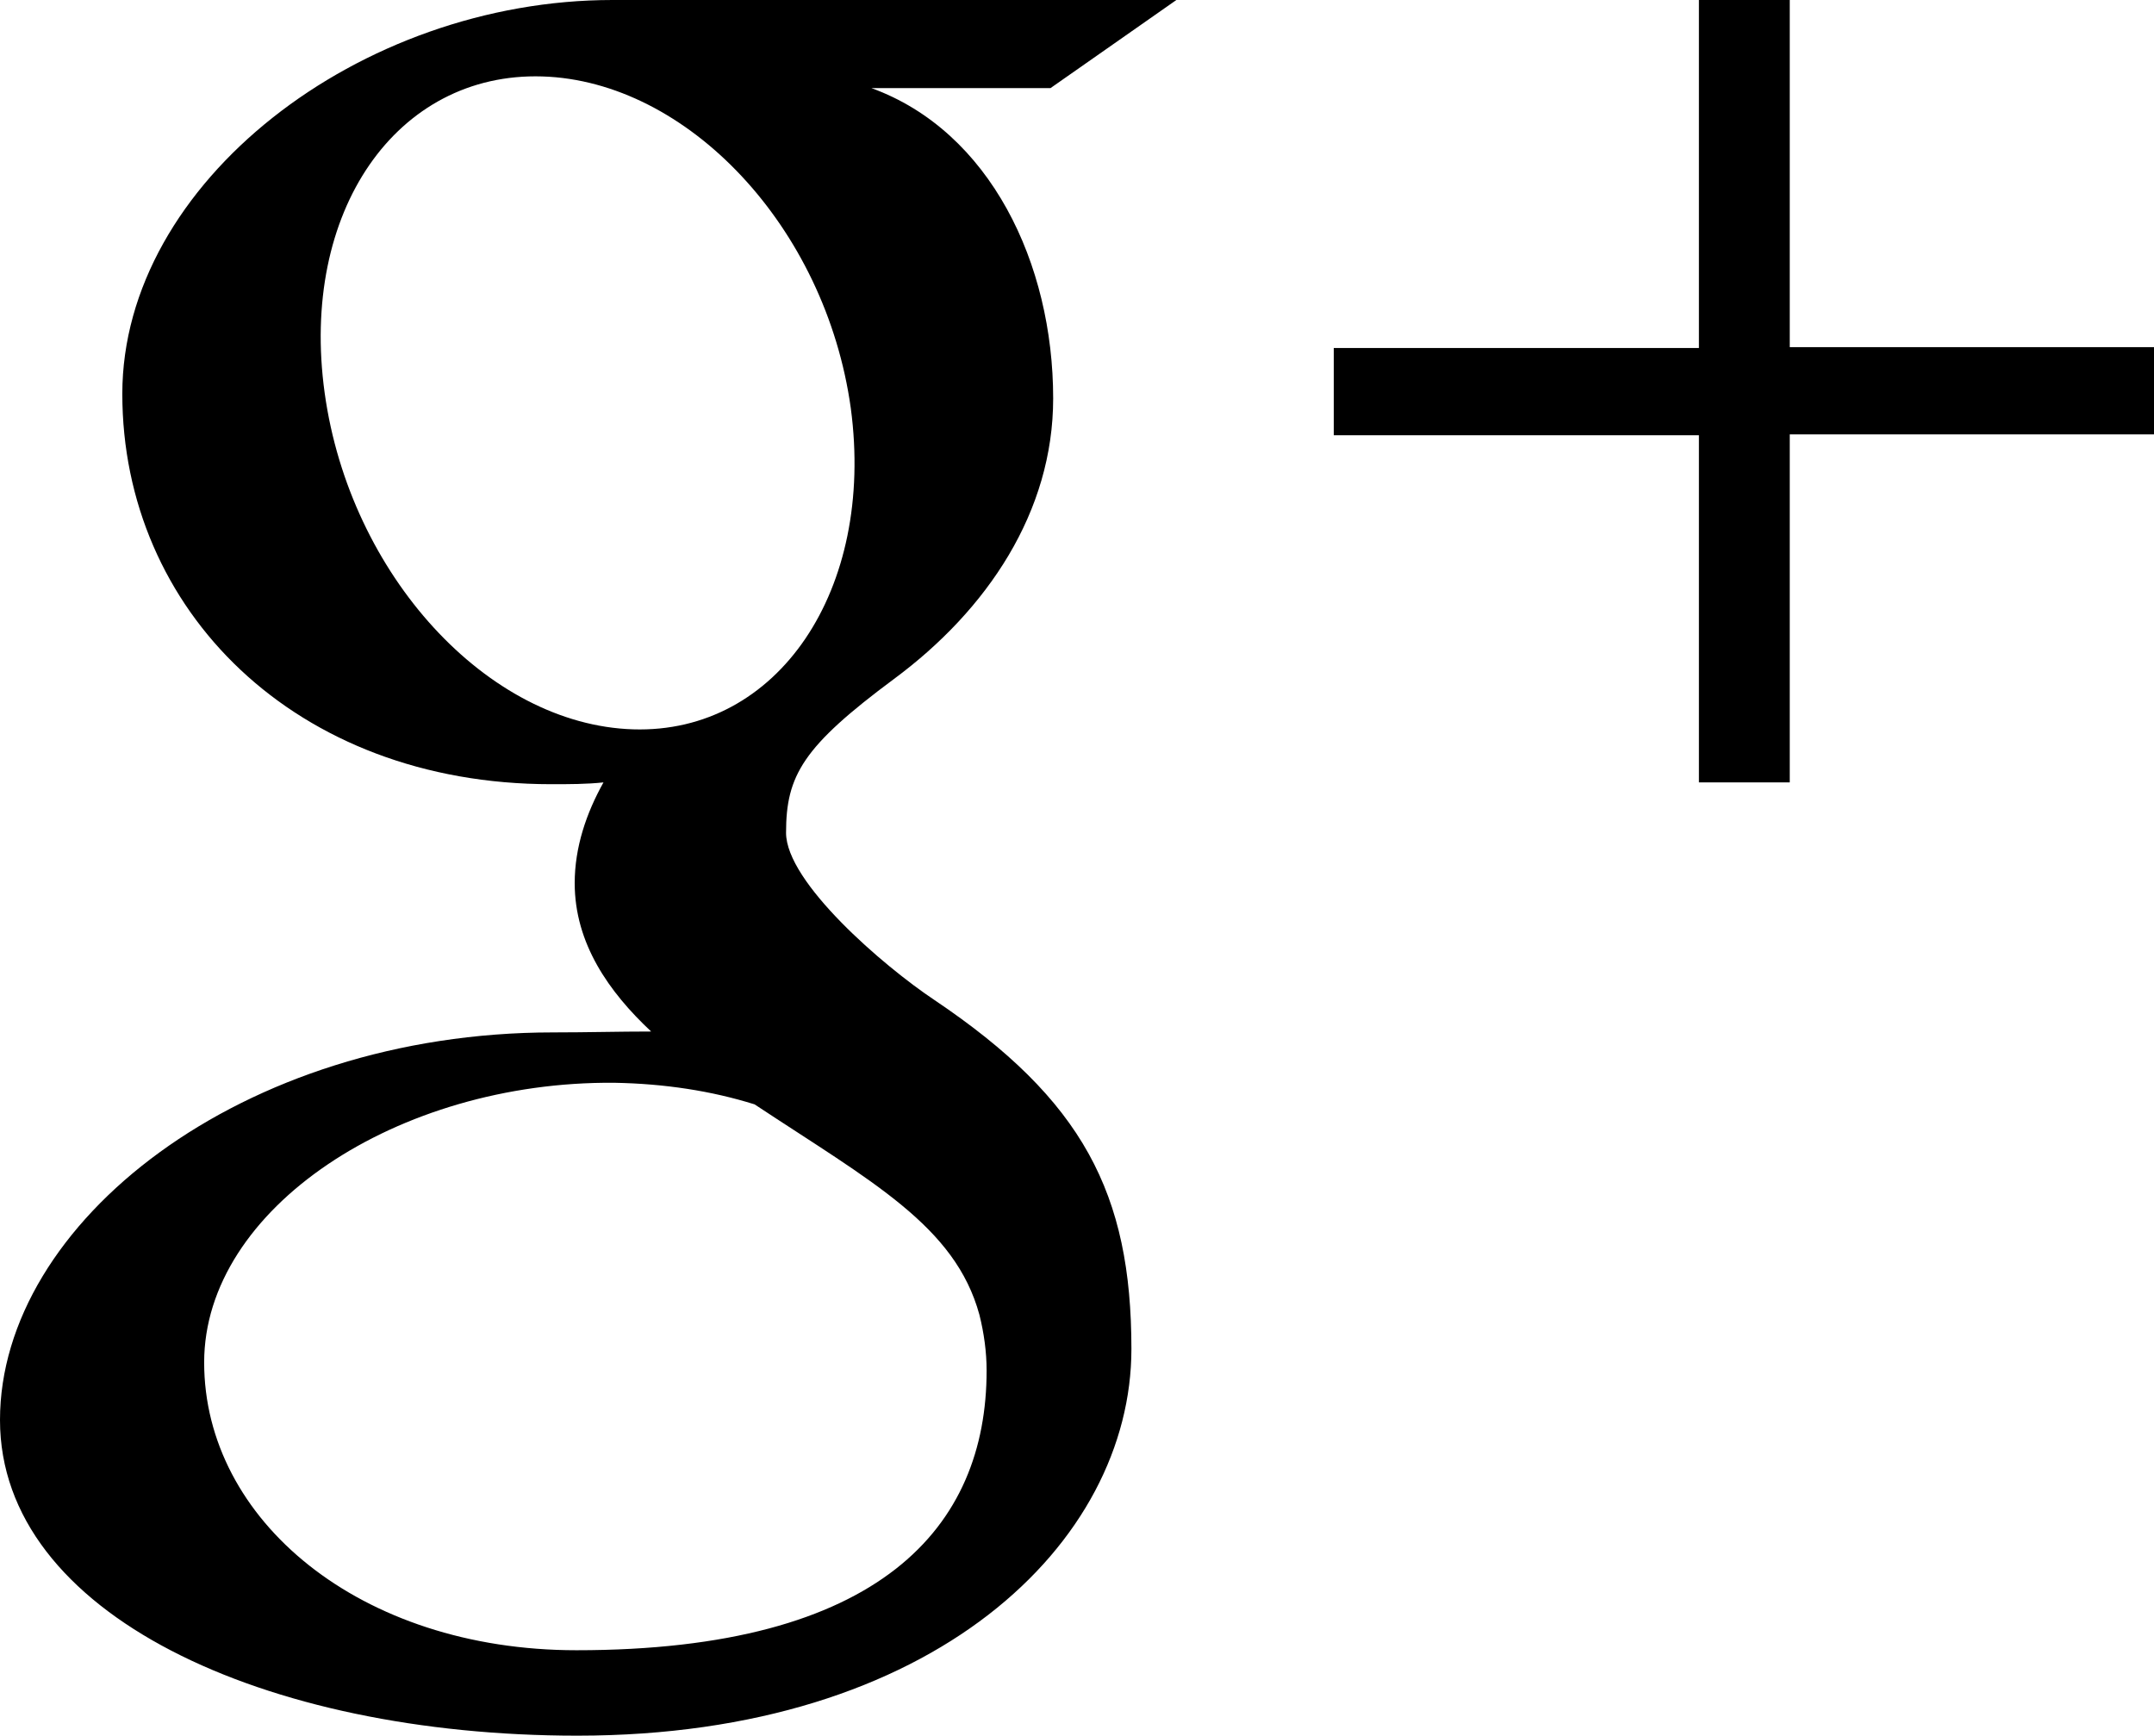 <svg alt="Like us on GooglePlus" class="social-icon" version="1.1"  xmlns="http://www.w3.org/2000/svg" xmlns:xlink="http://www.w3.org/1999/xlink" x="0px" y="0px" viewBox="0 0 239.5 193" xml:space="preserve">
	<path class="fill" d="M199,38.7V0h-10.1v38.7h-40.6v9.7h40.6V87H199V48.3h40.6v-9.7H199z M130.8,0c0,0-47,0-62.7,0C40,0,13.6,20.3,13.6,43.8c0,24,19.2,43.4,47.7,43.4c2,0,3.9,0,5.8-0.2c-1.9,3.4-3.2,7.2-3.2,11.2c0,6.7,3.8,12.1,8.5,16.5c-3.6,0-7.1,0.1-10.9,0.1C26.8,114.8,0,136,0,157.9C0,179.5,29.4,193,64.2,193c39.7,0,61.6-21.5,61.6-43c0-17.3-5.4-27.7-21.9-38.8c-5.7-3.8-16.5-13.1-16.5-18.6c0-6.4,1.9-9.6,12-17.1c10.4-7.7,17.7-18.6,17.7-31.2c0-15-7-29.7-20.2-34.5h19.9L130.8,0zM108.9,146.2c0.5,2,0.8,4.1,0.8,6.2c0,17.4-11.8,31.1-45.6,31.1c-24.1,0-41.4-14.5-41.4-32c0-17.1,21.5-31.3,45.6-31.1c5.6,0.1,10.8,0.9,15.6,2.4C96.9,131.4,106.2,136.3,108.9,146.2z M70.4,81.1c-16.2-0.5-31.5-17.2-34.3-37.4C33.3,23.5,44.1,8,60.3,8.5c16.1,0.5,31.5,16.7,34.3,36.9C97.3,65.6,86.5,81.6,70.4,81.1z"/>
</svg>